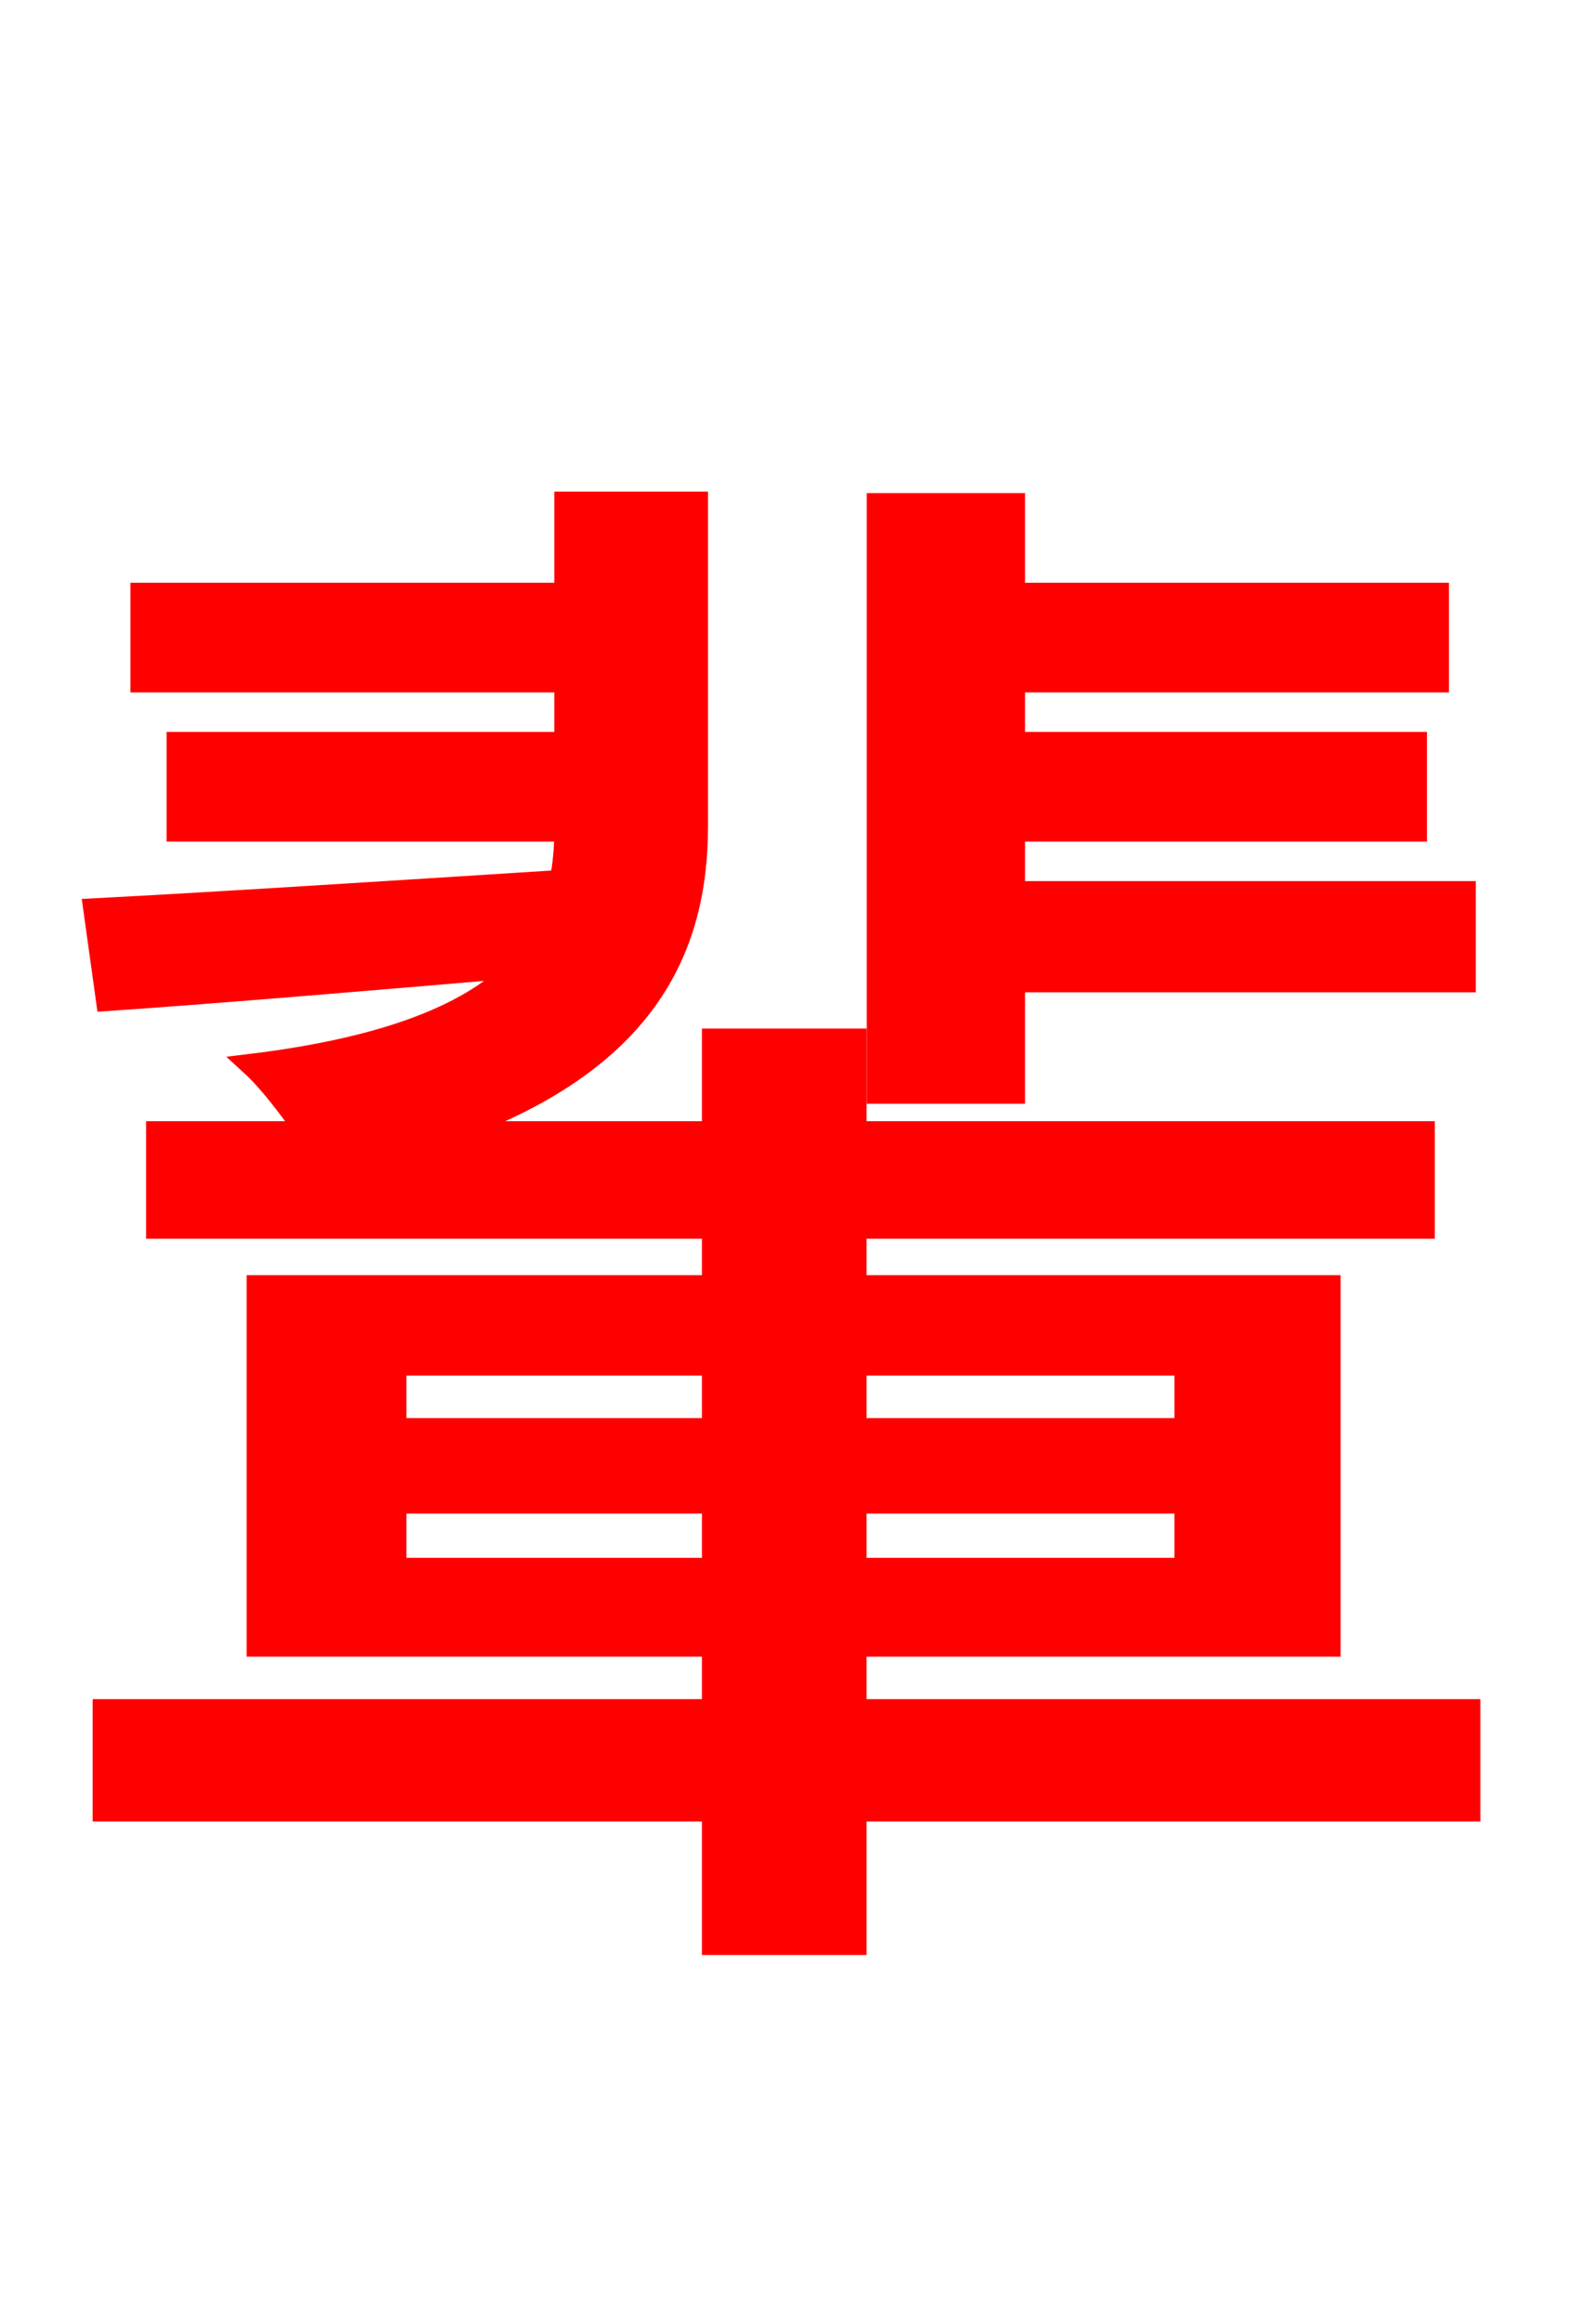 <svg xmlns="http://www.w3.org/2000/svg" xmlns:xlink="http://www.w3.org/1999/xlink" width="72" height="106.56"><path fill="red" stroke="red" d="M46.51 45.00L67.18 45.00L67.18 40.90L46.51 40.90L46.51 38.09L64.94 38.09L64.94 34.06L46.51 34.06L46.51 31.25L65.95 31.25L65.95 27.22L46.51 27.22L46.51 23.11L40.25 23.11L40.25 50.11L46.51 50.11ZM18.14 71.93L18.14 68.90L32.69 68.90L32.69 71.93ZM18.14 62.57L32.69 62.57L32.69 65.52L18.14 65.52ZM54.36 62.57L54.36 65.52L39.24 65.52L39.24 62.57ZM54.36 71.93L39.24 71.93L39.24 68.90L54.36 68.90ZM67.39 78.41L39.24 78.41L39.24 75.46L60.98 75.46L60.98 58.97L39.24 58.97L39.24 56.30L65.30 56.30L65.30 51.91L39.24 51.91L39.24 47.66L32.69 47.66L32.69 51.91L20.59 51.91C29.52 48.74 31.97 43.63 31.97 37.87L31.97 23.04L25.92 23.04L25.92 27.22L6.48 27.22L6.48 31.25L25.92 31.25L25.92 34.06L8.14 34.06L8.14 38.09L25.92 38.09C25.92 38.88 25.85 39.67 25.70 40.39C17.71 40.90 9.86 41.40 4.32 41.69L4.90 45.86C10.15 45.50 16.85 44.93 23.69 44.35C21.74 46.37 18.07 48.02 11.52 48.82C12.31 49.54 13.25 50.76 14.04 51.91L7.20 51.91L7.20 56.30L32.69 56.30L32.69 58.97L11.81 58.97L11.81 75.46L32.69 75.46L32.69 78.41L4.75 78.41L4.75 83.02L32.69 83.02L32.69 89.14L39.24 89.14L39.24 83.02L67.39 83.02Z"/></svg>
